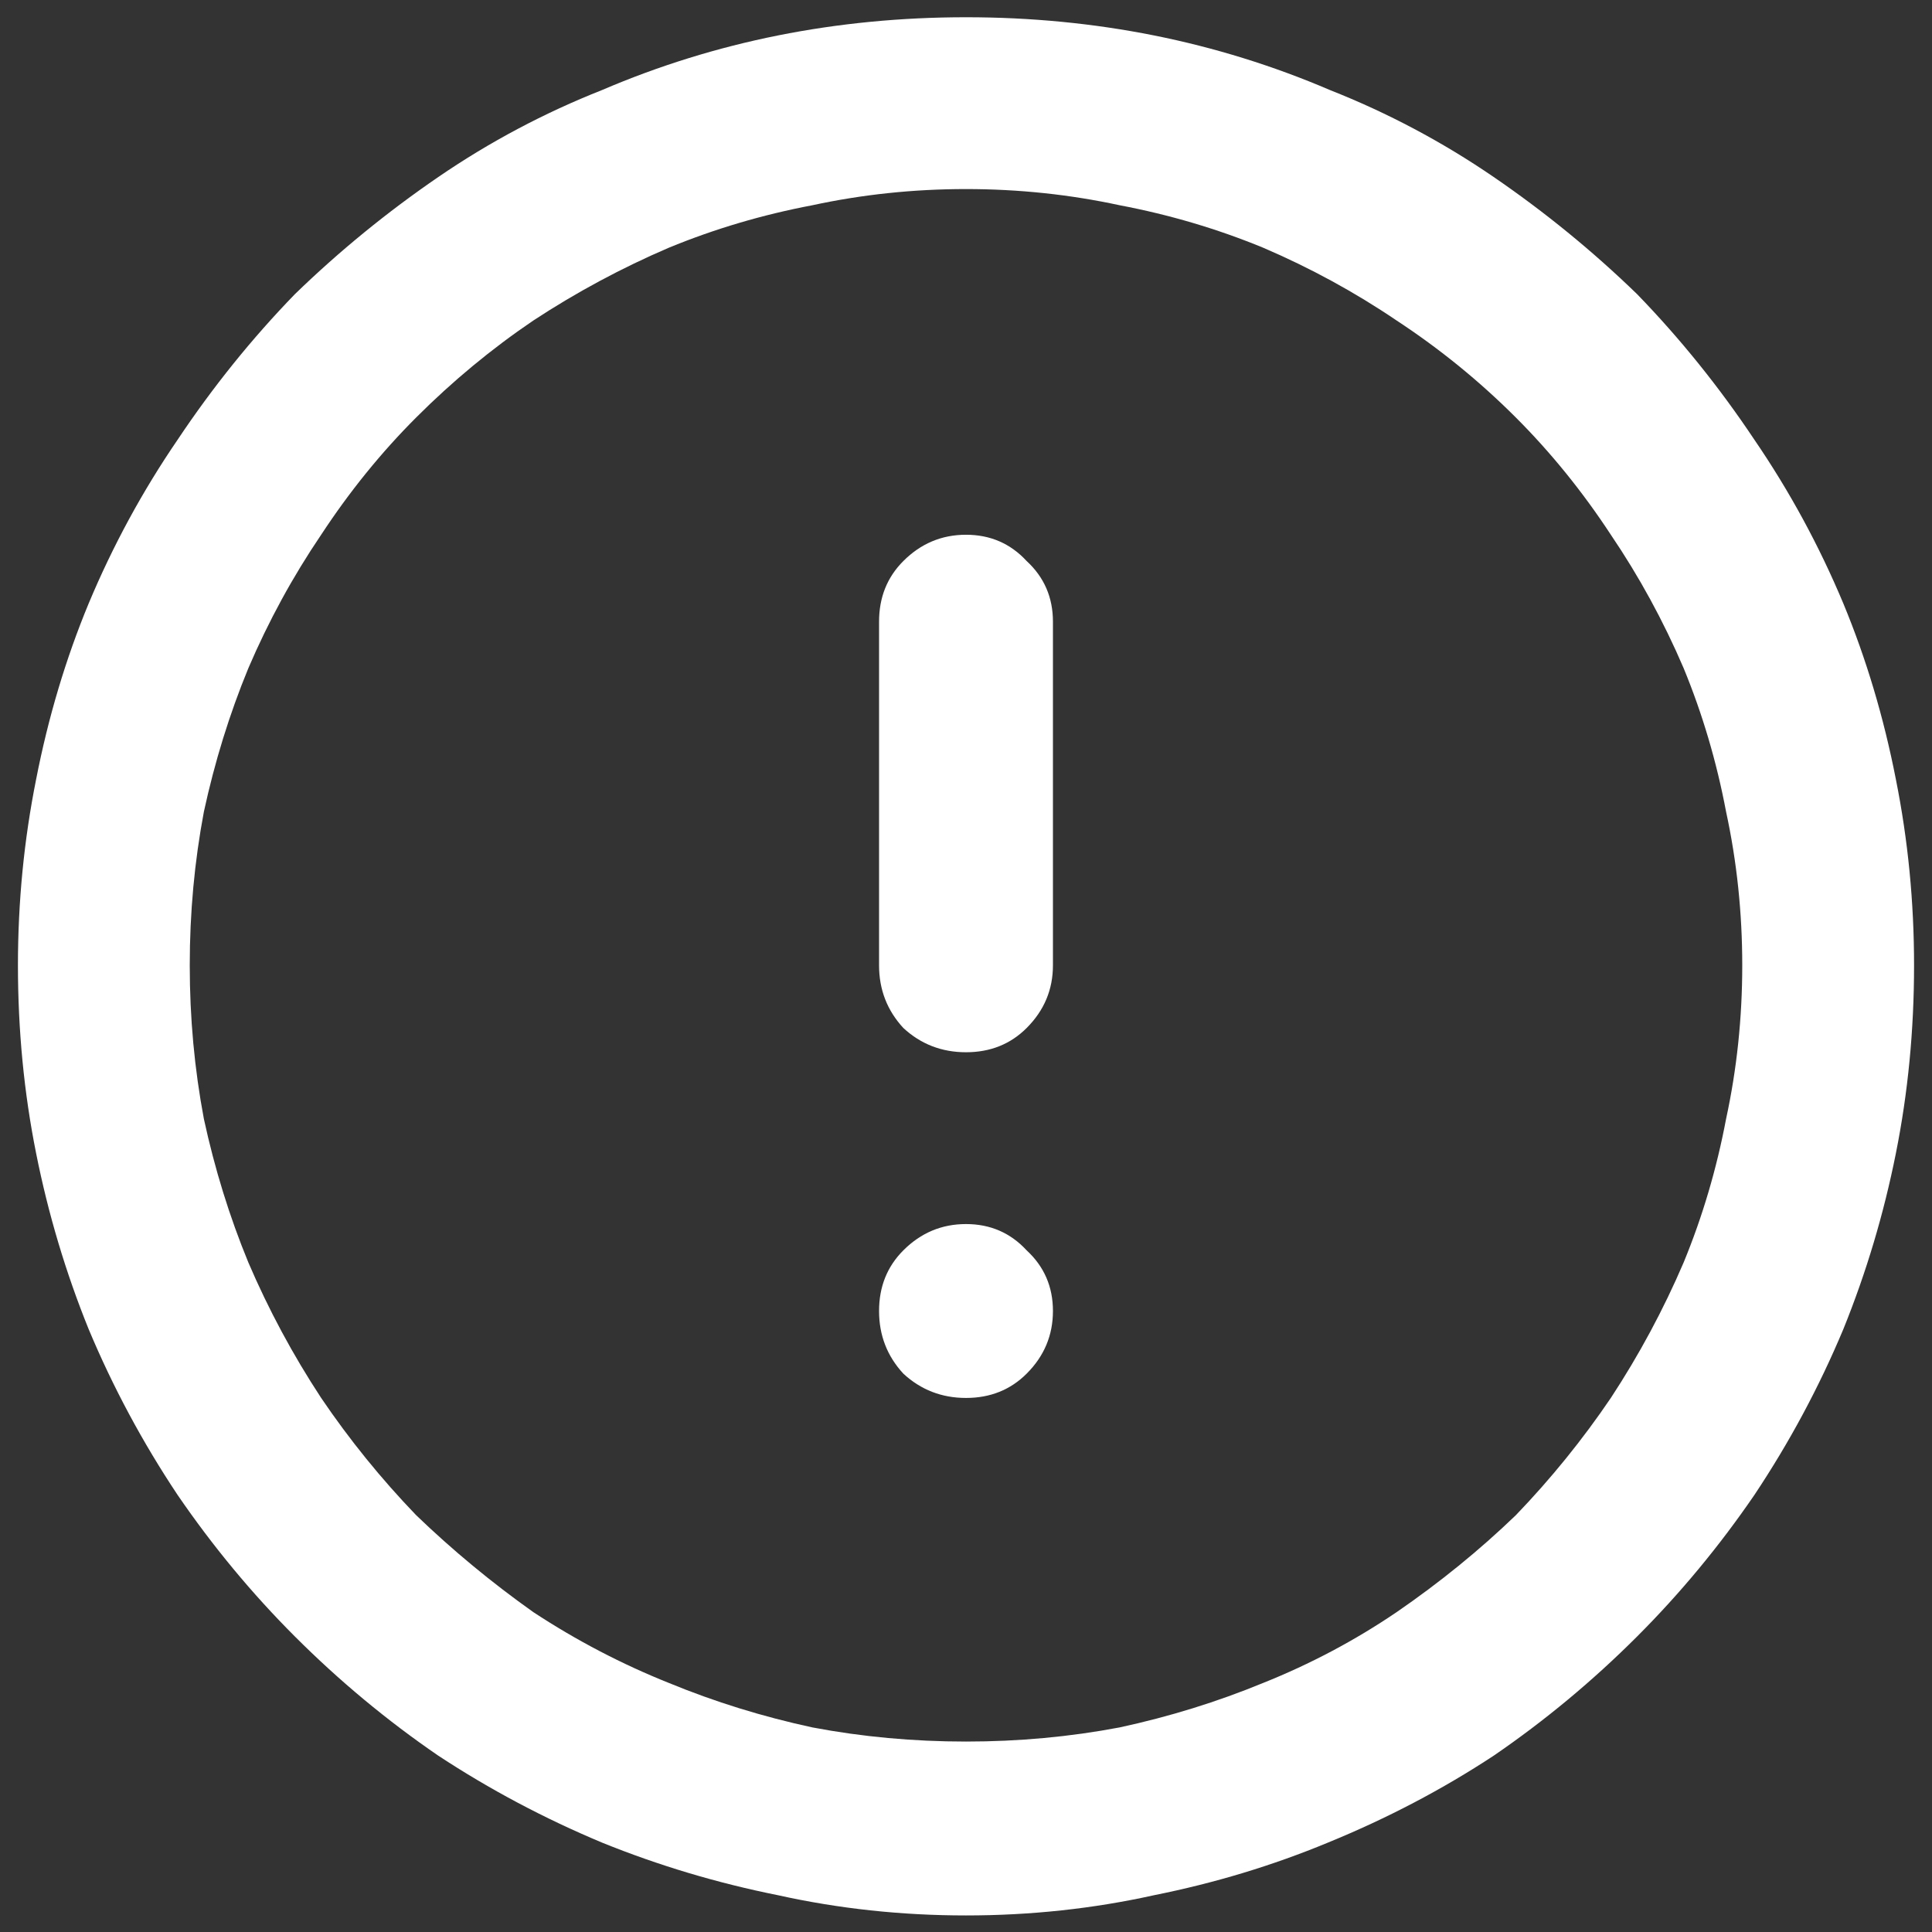 <svg width="56" height="56" viewBox="0 0 56 56" fill="none" xmlns="http://www.w3.org/2000/svg">
  <rect x="0" y="0" width="56" height="56" fill="#333333" stroke="none"/>
  <path d="M55.48 27.98C55.48 26.145 55.305 24.348 54.953 22.59C54.602 20.793 54.094 19.094 53.43 17.492C52.727 15.812 51.867 14.23 50.852 12.746C49.836 11.223 48.703 9.816 47.453 8.527C46.164 7.277 44.777 6.145 43.293 5.129C41.809 4.113 40.227 3.273 38.547 2.609C36.906 1.906 35.207 1.379 33.449 1.027C31.691 0.676 29.875 0.5 28 0.5C26.125 0.5 24.309 0.676 22.551 1.027C20.793 1.379 19.094 1.906 17.453 2.609C15.773 3.273 14.191 4.113 12.707 5.129C11.223 6.145 9.836 7.277 8.547 8.527C7.297 9.816 6.164 11.223 5.148 12.746C4.133 14.23 3.273 15.812 2.57 17.492C1.906 19.094 1.398 20.793 1.047 22.59C0.695 24.348 0.52 26.145 0.52 27.98C0.52 29.855 0.695 31.672 1.047 33.43C1.398 35.188 1.906 36.887 2.57 38.527C3.273 40.207 4.133 41.809 5.148 43.332C6.164 44.816 7.297 46.184 8.547 47.434C9.836 48.723 11.223 49.875 12.707 50.891C14.191 51.867 15.773 52.707 17.453 53.41C19.094 54.074 20.793 54.582 22.551 54.934C24.309 55.324 26.125 55.52 28 55.52C29.875 55.52 31.691 55.324 33.449 54.934C35.207 54.582 36.887 54.074 38.488 53.41C40.207 52.707 41.809 51.867 43.293 50.891C44.777 49.875 46.164 48.723 47.453 47.434C48.703 46.184 49.836 44.816 50.852 43.332C51.867 41.809 52.727 40.207 53.43 38.527C54.094 36.887 54.602 35.188 54.953 33.43C55.305 31.672 55.48 29.855 55.48 27.98ZM50.5 27.98C50.5 29.504 50.344 30.988 50.031 32.434C49.758 33.879 49.348 35.266 48.801 36.594C48.215 37.961 47.512 39.27 46.691 40.52C45.871 41.73 44.953 42.863 43.938 43.918C42.883 44.934 41.73 45.871 40.48 46.73C39.27 47.551 37.98 48.234 36.613 48.781C35.285 49.328 33.898 49.758 32.453 50.07C31.008 50.344 29.523 50.48 28 50.48C26.477 50.48 24.992 50.344 23.547 50.07C22.102 49.758 20.715 49.328 19.387 48.781C18.02 48.234 16.711 47.551 15.461 46.73C14.25 45.871 13.117 44.934 12.062 43.918C11.047 42.863 10.129 41.73 9.309 40.52C8.488 39.27 7.785 37.961 7.199 36.594C6.652 35.266 6.223 33.879 5.91 32.434C5.637 30.988 5.5 29.504 5.5 27.98C5.5 26.457 5.637 24.973 5.91 23.527C6.223 22.082 6.652 20.695 7.199 19.367C7.785 18 8.488 16.711 9.309 15.5C10.129 14.25 11.047 13.117 12.062 12.102C13.117 11.047 14.25 10.109 15.461 9.289C16.711 8.469 18.02 7.766 19.387 7.18C20.715 6.633 22.102 6.223 23.547 5.949C24.992 5.637 26.477 5.48 28 5.48C29.523 5.48 31.008 5.637 32.453 5.949C33.898 6.223 35.285 6.633 36.613 7.18C37.98 7.766 39.27 8.469 40.48 9.289C41.73 10.109 42.883 11.047 43.938 12.102C44.953 13.117 45.871 14.25 46.691 15.5C47.512 16.711 48.215 18 48.801 19.367C49.348 20.695 49.758 22.082 50.031 23.527C50.344 24.973 50.5 26.457 50.5 27.98ZM25.48 18.02V27.98C25.48 28.684 25.715 29.289 26.184 29.797C26.691 30.266 27.297 30.5 28 30.5C28.703 30.5 29.289 30.266 29.758 29.797C30.266 29.289 30.52 28.684 30.52 27.98V18.02C30.52 17.316 30.266 16.73 29.758 16.262C29.289 15.754 28.703 15.5 28 15.5C27.297 15.5 26.691 15.754 26.184 16.262C25.715 16.73 25.48 17.316 25.48 18.02ZM30.52 38C30.52 37.297 30.266 36.711 29.758 36.242C29.289 35.734 28.703 35.48 28 35.48C27.297 35.48 26.691 35.734 26.184 36.242C25.715 36.711 25.48 37.297 25.48 38C25.48 38.703 25.715 39.309 26.184 39.816C26.691 40.285 27.297 40.52 28 40.52C28.703 40.52 29.289 40.285 29.758 39.816C30.266 39.309 30.52 38.703 30.52 38Z" fill="white"/>
</svg>

